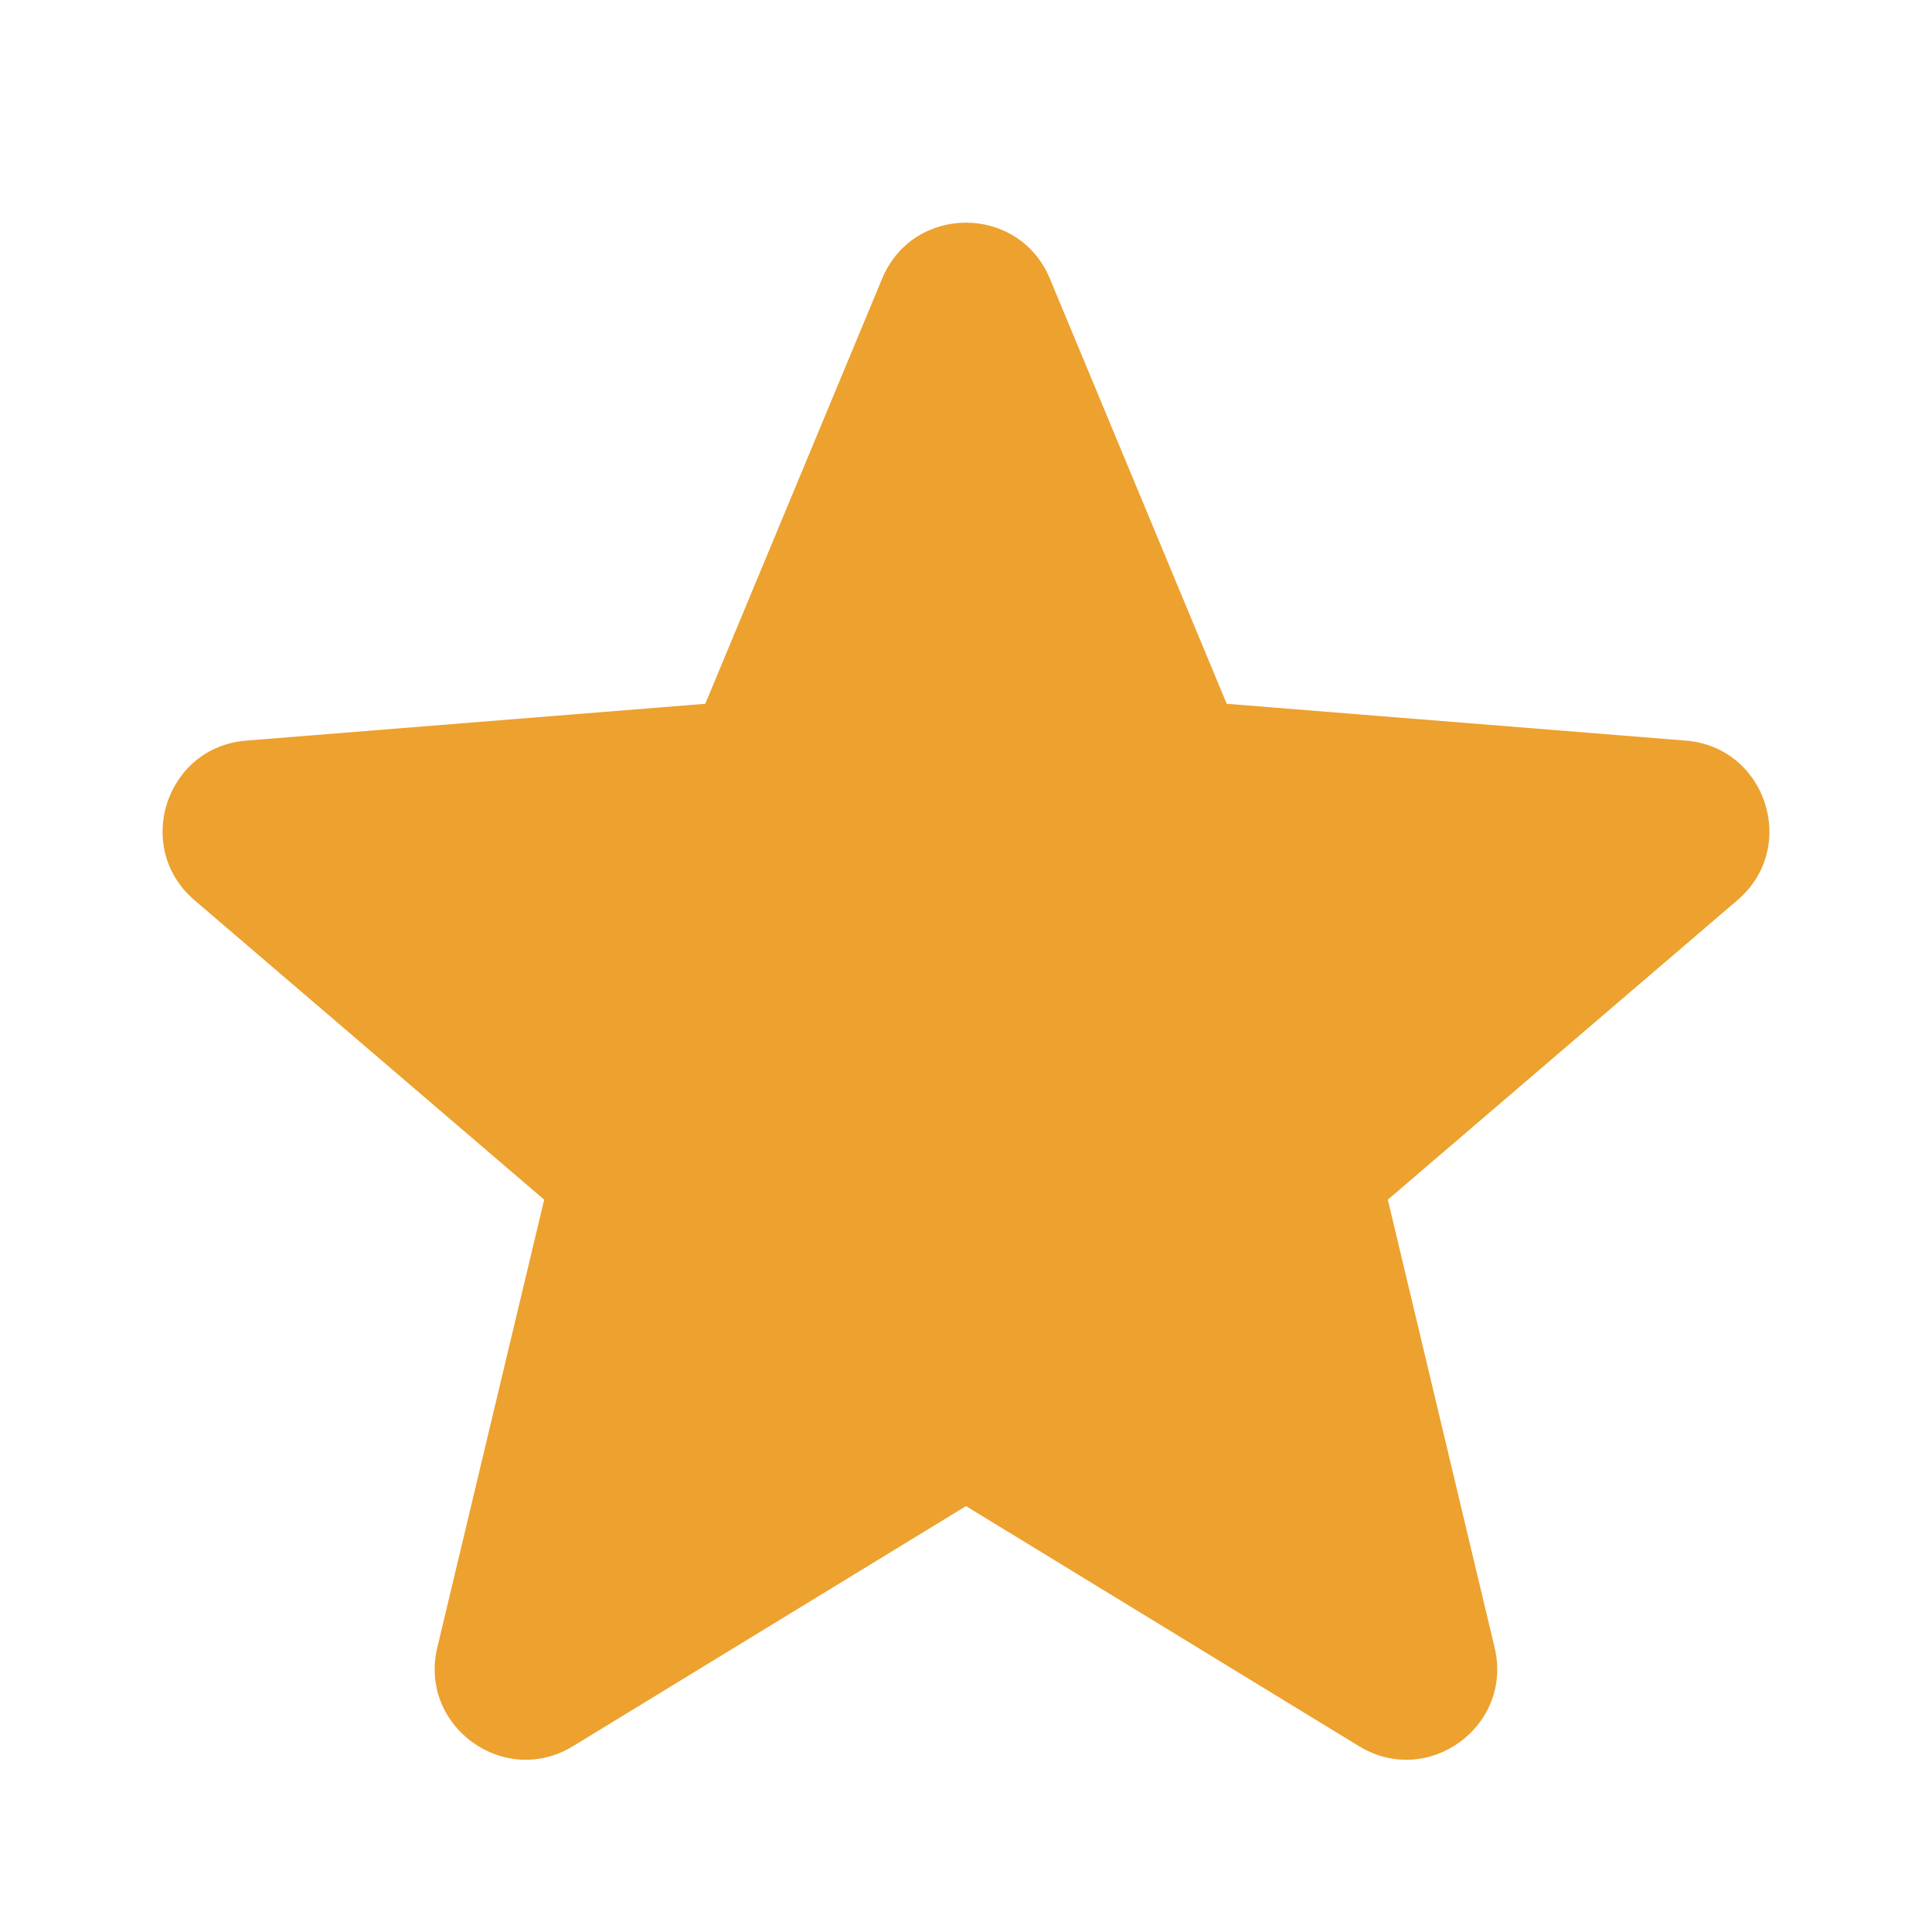 <svg width="18" height="18" viewBox="0 0 18 18" fill="none" xmlns="http://www.w3.org/2000/svg">
<path fill-rule="evenodd" clip-rule="evenodd" d="M9.781 2.595C9.492 1.901 8.508 1.901 8.219 2.595L6.571 6.557L2.294 6.9C1.544 6.96 1.24 7.896 1.811 8.386L5.07 11.177L4.074 15.35C3.9 16.082 4.696 16.661 5.338 16.269L9 14.032L12.662 16.269C13.304 16.661 14.1 16.082 13.925 15.35L12.93 11.177L16.188 8.386C16.76 7.896 16.456 6.96 15.706 6.9L11.429 6.557L9.781 2.595Z" fill="#EDA12F"/>
</svg>
